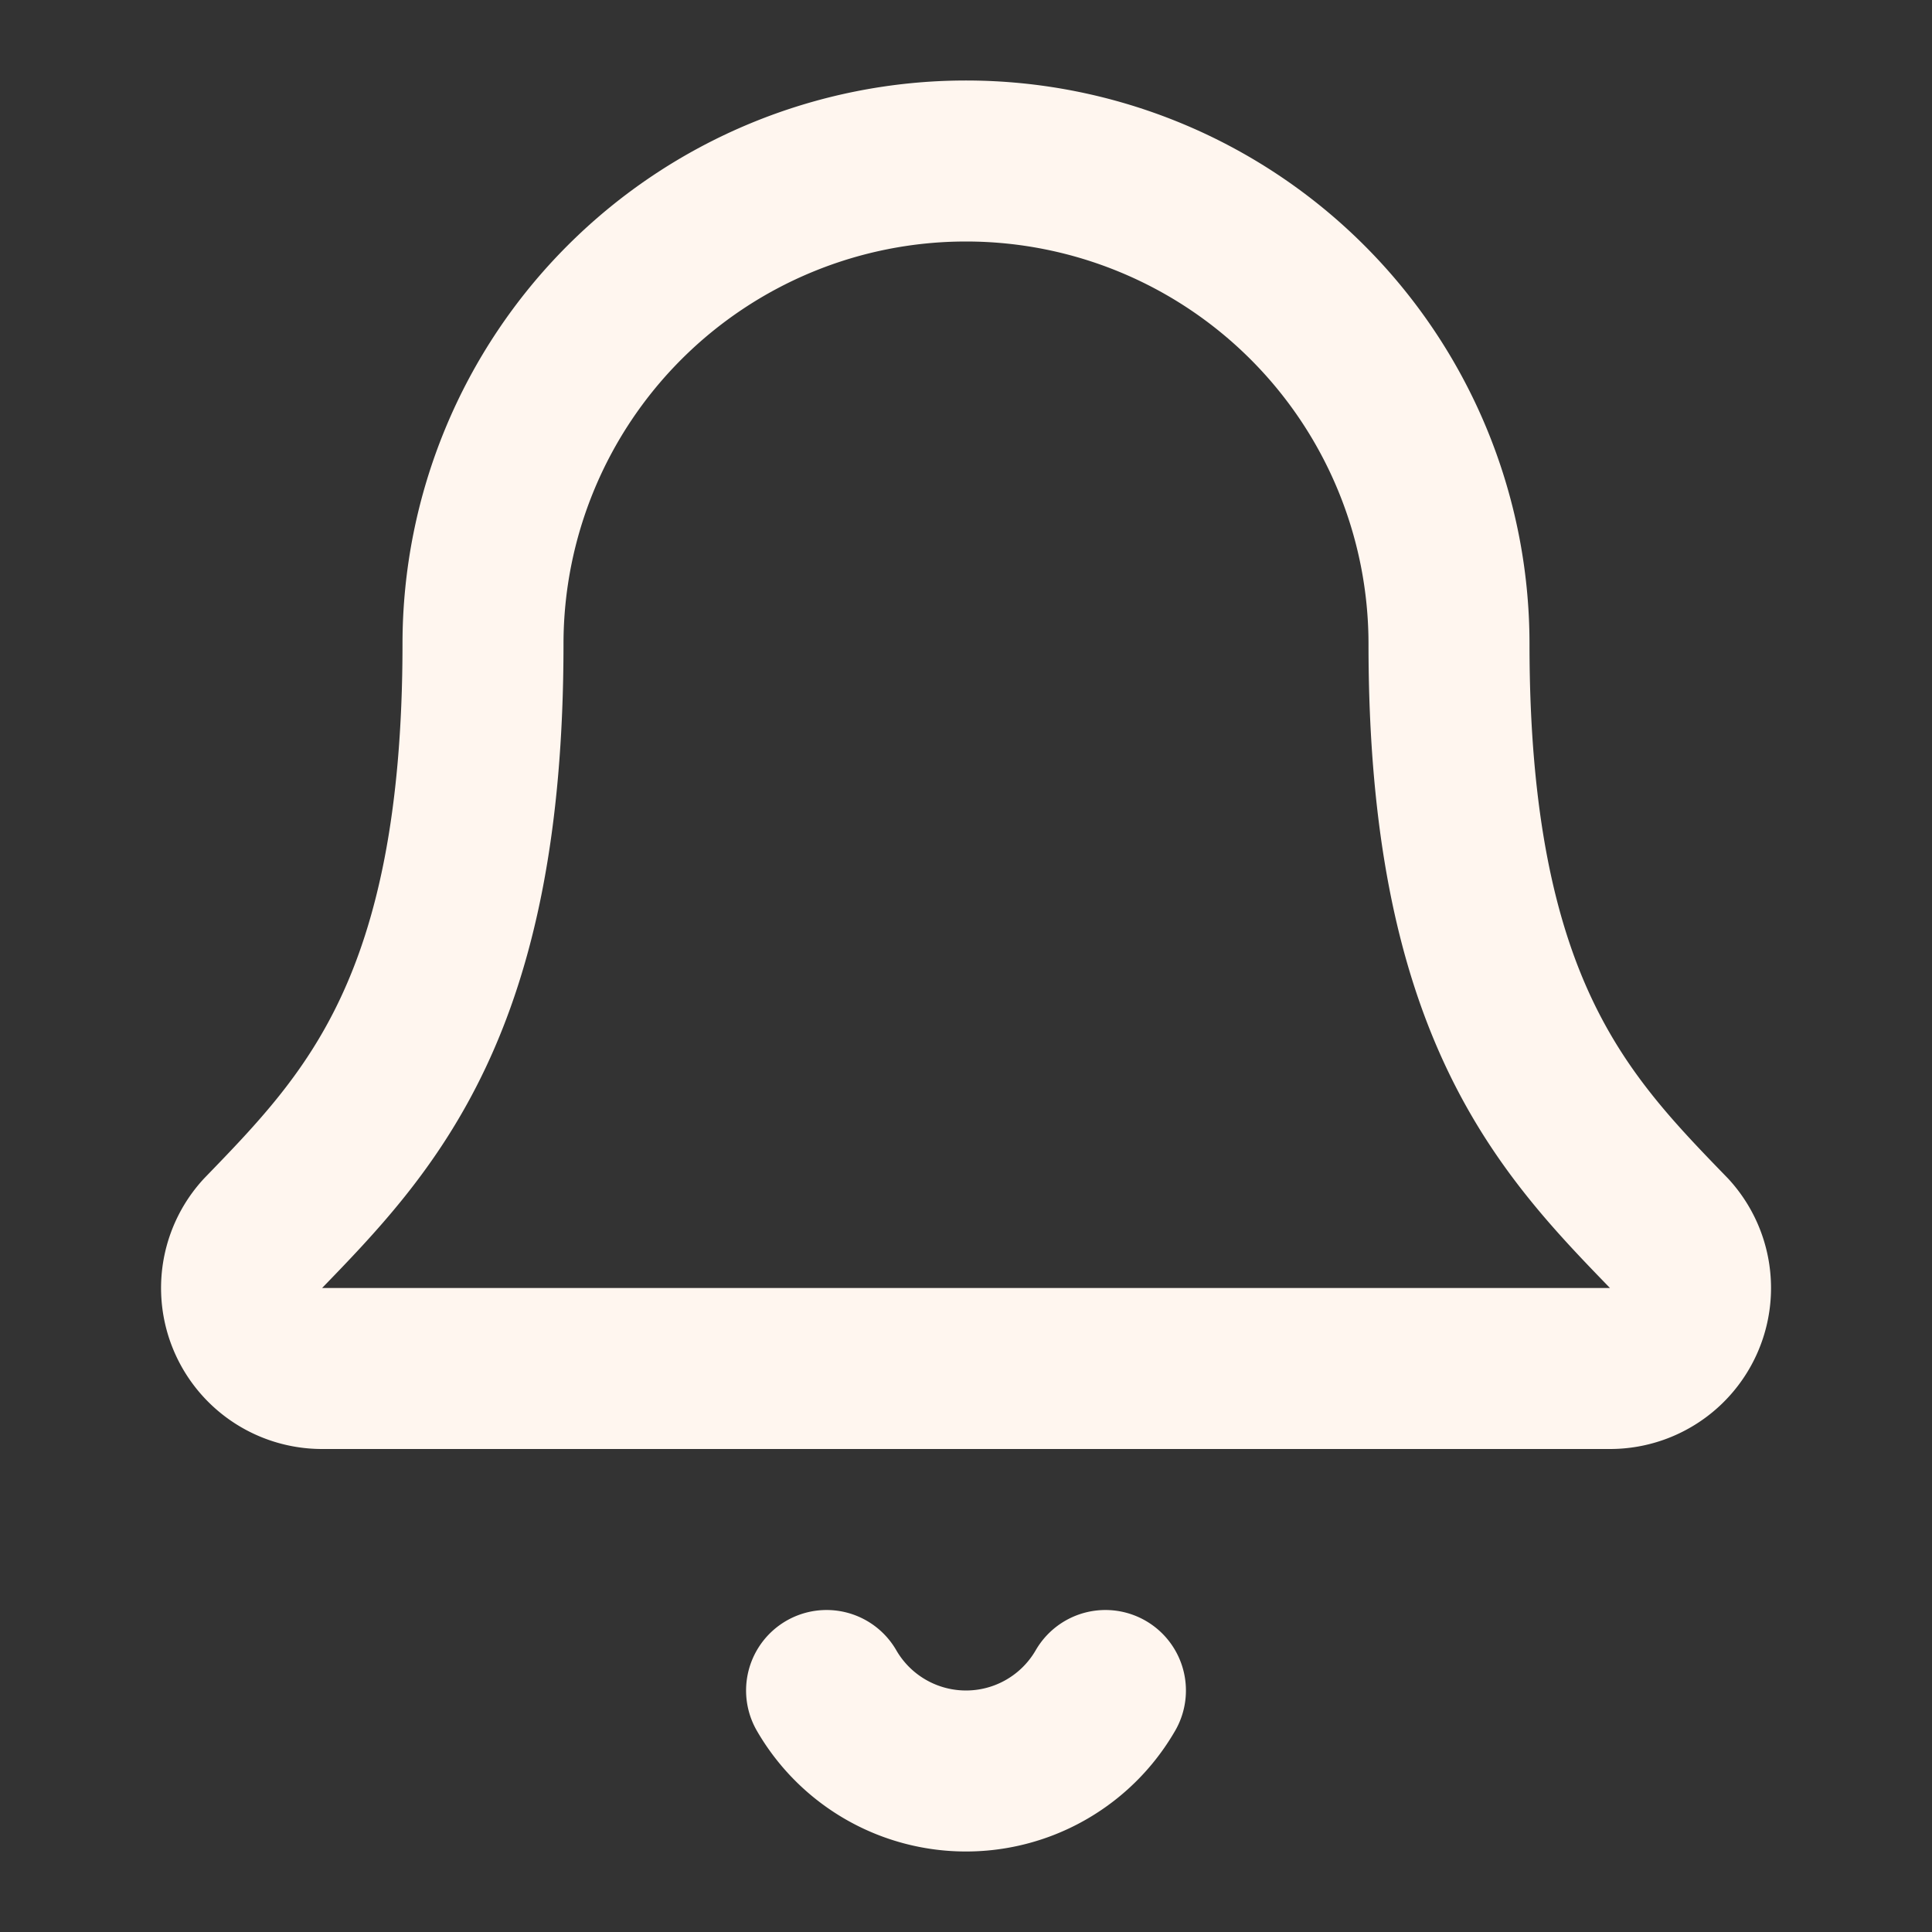 <svg xmlns="http://www.w3.org/2000/svg" width="24" height="24" viewBox="0 0 24 24" fill="none" stroke="#FFF6EF" stroke-width="2" stroke-linecap="round" stroke-linejoin="round" class="lucide lucide-bell-icon lucide-bell"><rect x="0" y="0" width="24" height="24" fill="#333333" stroke="none"/><path d="M10.268 21a2 2 0 0 0 3.464 0"/><path d="M3.262 15.326A1 1 0 0 0 4 17h16a1 1 0 0 0 .74-1.673C19.41 13.956 18 12.499 18 8A6 6 0 0 0 6 8c0 4.499-1.411 5.956-2.738 7.326"/></svg>
